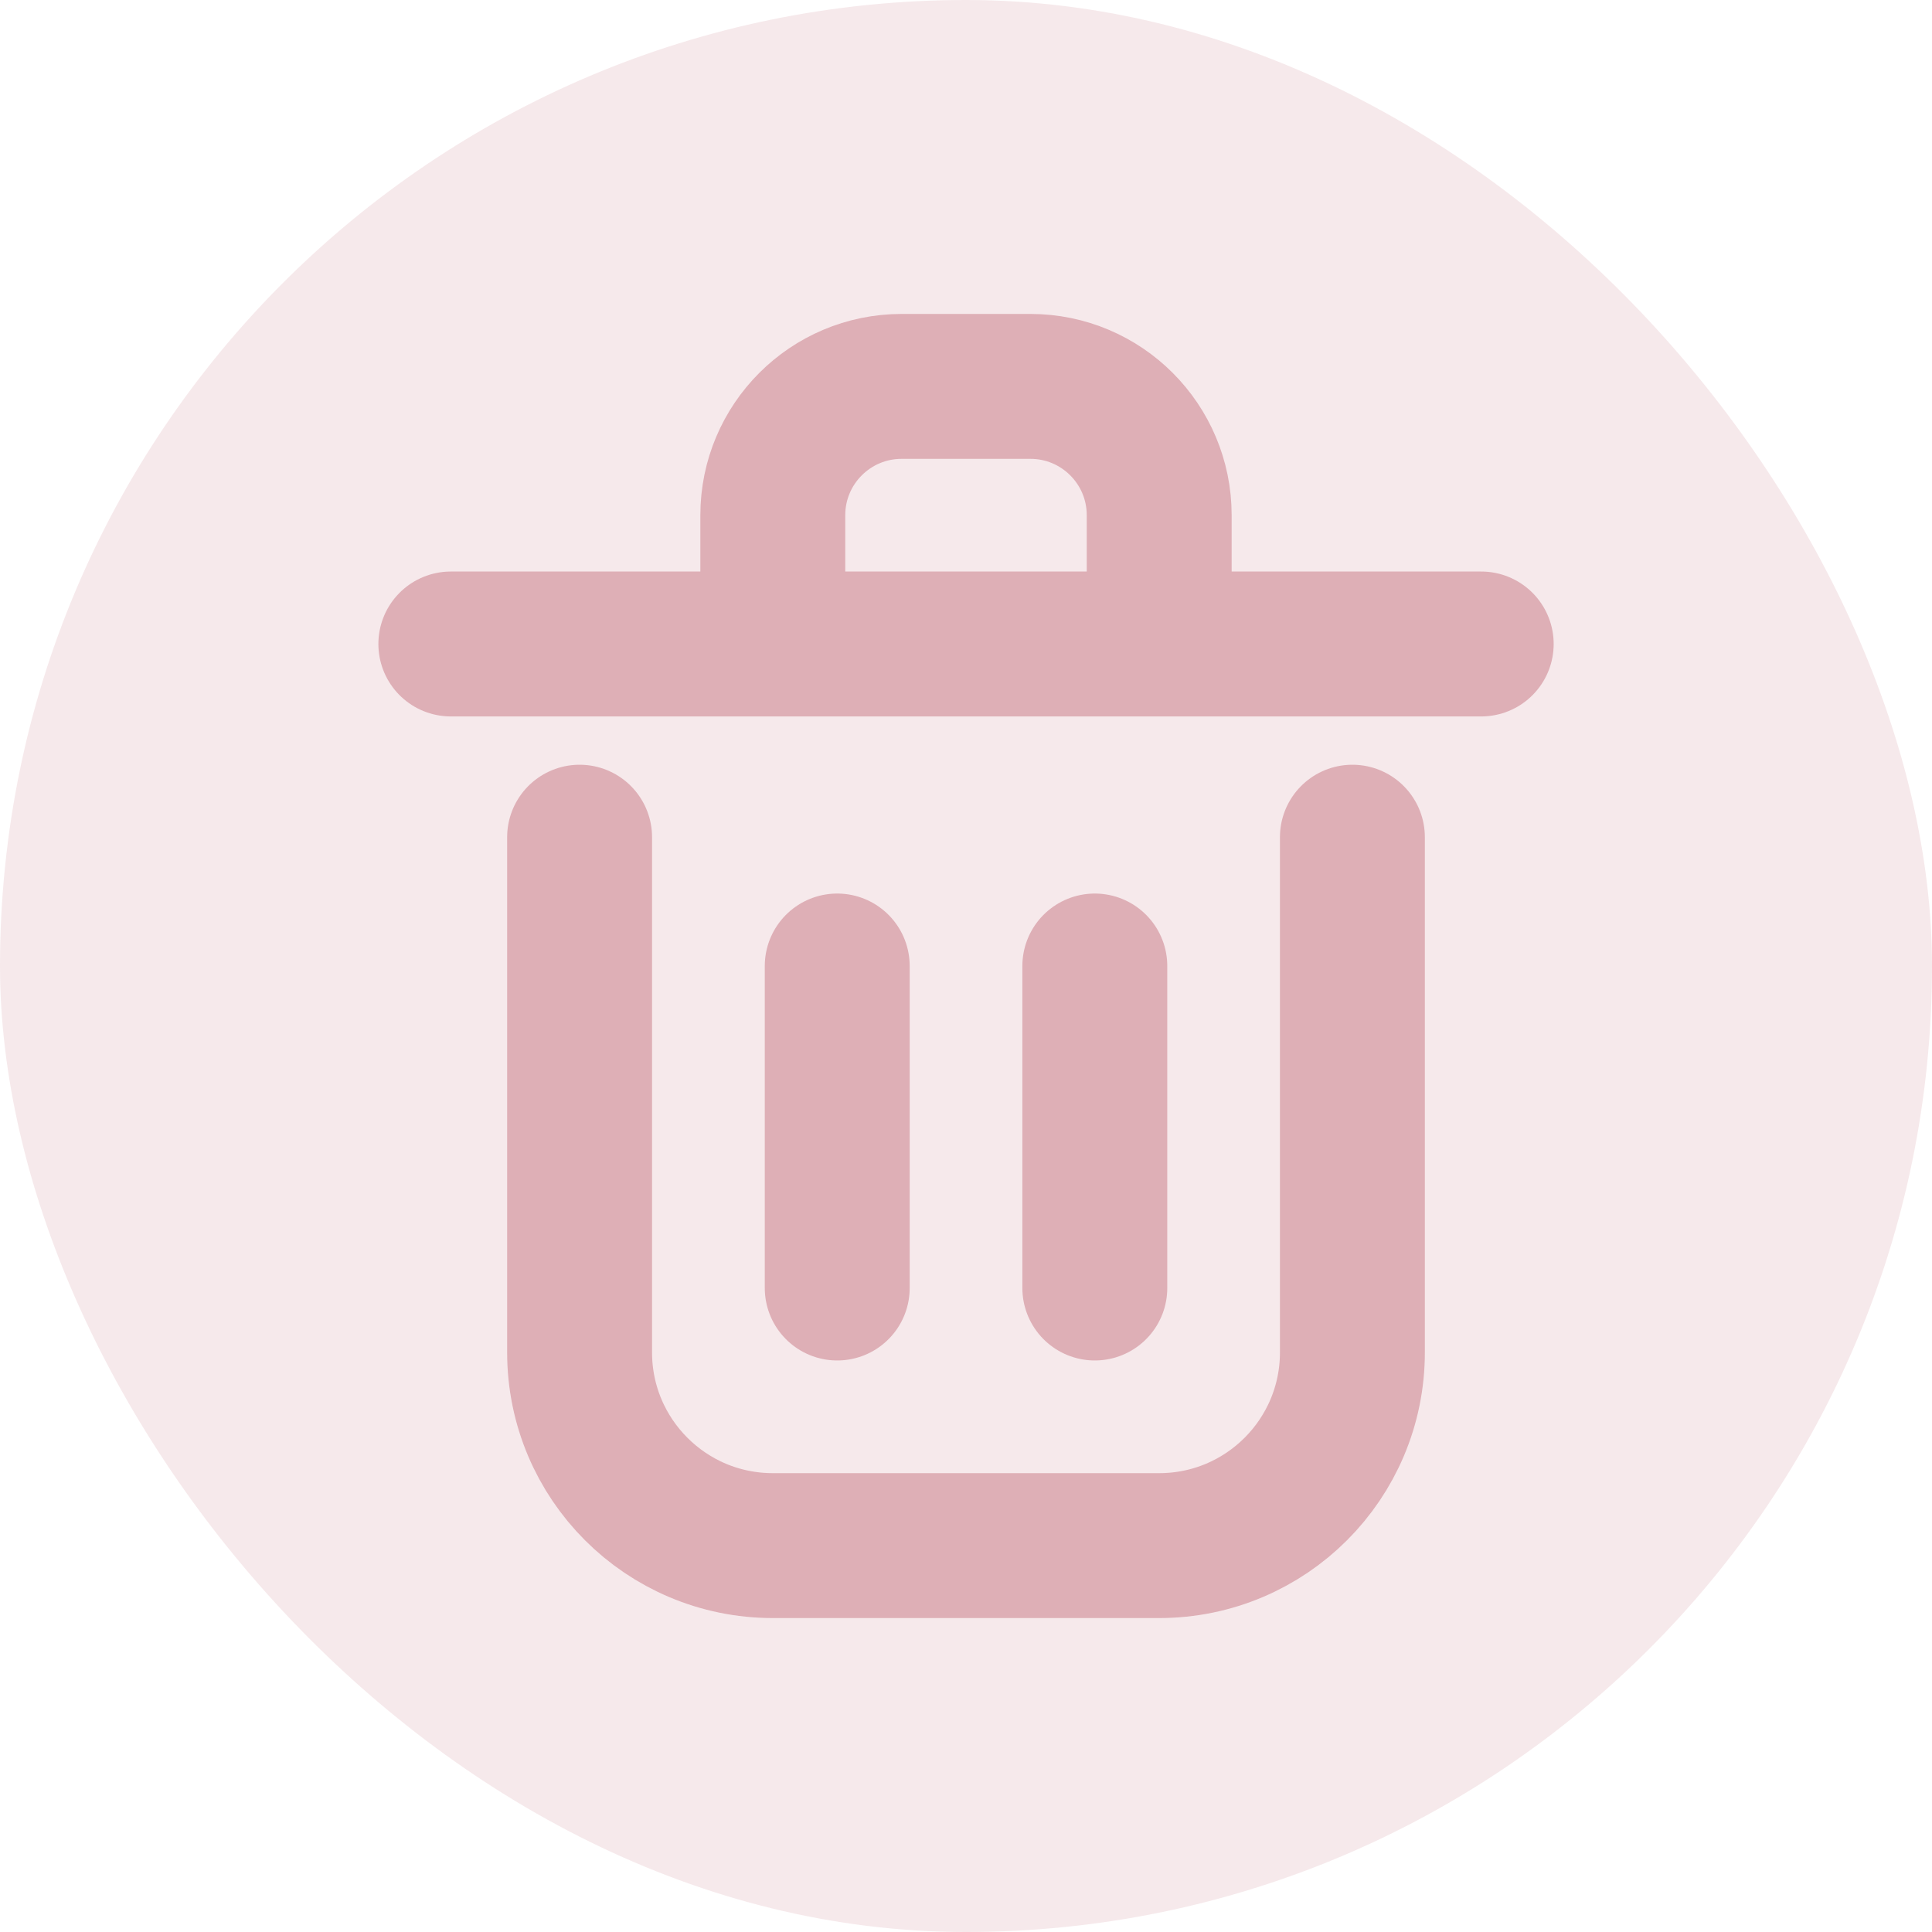 <svg width="40" height="40" viewBox="0 0 40 40" fill="none" xmlns="http://www.w3.org/2000/svg">
<rect width="40" height="40" rx="20" fill="#A62639" fill-opacity="0.1"/>
<path opacity="0.3" d="M17.334 20V26.667M22.667 20V26.667M9.334 13.333H30.667M12 17.333V28C12 30.209 13.791 32 16 32H24C26.209 32 28 30.209 28 28V17.333M16 10.667C16 9.194 17.194 8 18.667 8H21.334C22.806 8 24 9.194 24 10.667V13.333H16V10.667Z" stroke="#A62639" stroke-width="3" stroke-linecap="round" stroke-linejoin="round"/>
</svg>
